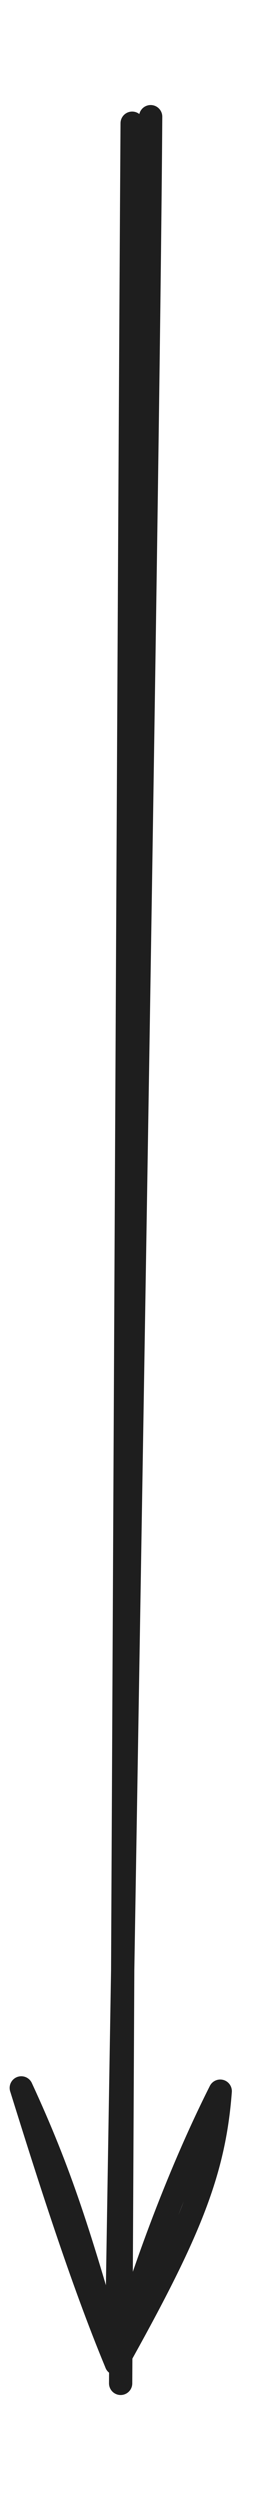 <?xml version="1.0" standalone="no"?>
<!DOCTYPE svg PUBLIC "-//W3C//DTD SVG 1.1//EN" "http://www.w3.org/Graphics/SVG/1.1/DTD/svg11.dtd">
<svg version="1.1" xmlns="http://www.w3.org/2000/svg" viewBox="0 0 22.949 214.335" width="22.949" height="214.335"><!-- svg-source:excalidraw --><defs><style class="style-fonts">
      </style></defs><g stroke-linecap="round"><g transform="translate(12.509 9.635) rotate(0 -1.034 97.533)"><path d="M-1.15 0.93 C-1.37 33.4, -1.97 162.43, -2.14 194.7 M0.44 0.37 C0.24 32.52, -2.03 160.98, -2.51 193" stroke="#1e1e1e" stroke-width="2" fill="none"></path></g><g transform="translate(12.509 9.635) rotate(0 -1.034 97.533)"><path d="M-10.68 169.37 C-7.3 176.68, -5.63 181.98, -2.51 193 M-10.68 169.37 C-8.36 176.8, -5.53 185.74, -2.51 193" stroke="#1e1e1e" stroke-width="2" fill="none"></path></g><g transform="translate(12.509 9.635) rotate(0 -1.034 97.533)"><path d="M6.42 169.65 C5.89 176.73, 3.66 181.97, -2.51 193 M6.42 169.65 C2.7 177.03, -0.51 185.87, -2.51 193" stroke="#1e1e1e" stroke-width="2" fill="none"></path></g></g><mask></mask></svg>